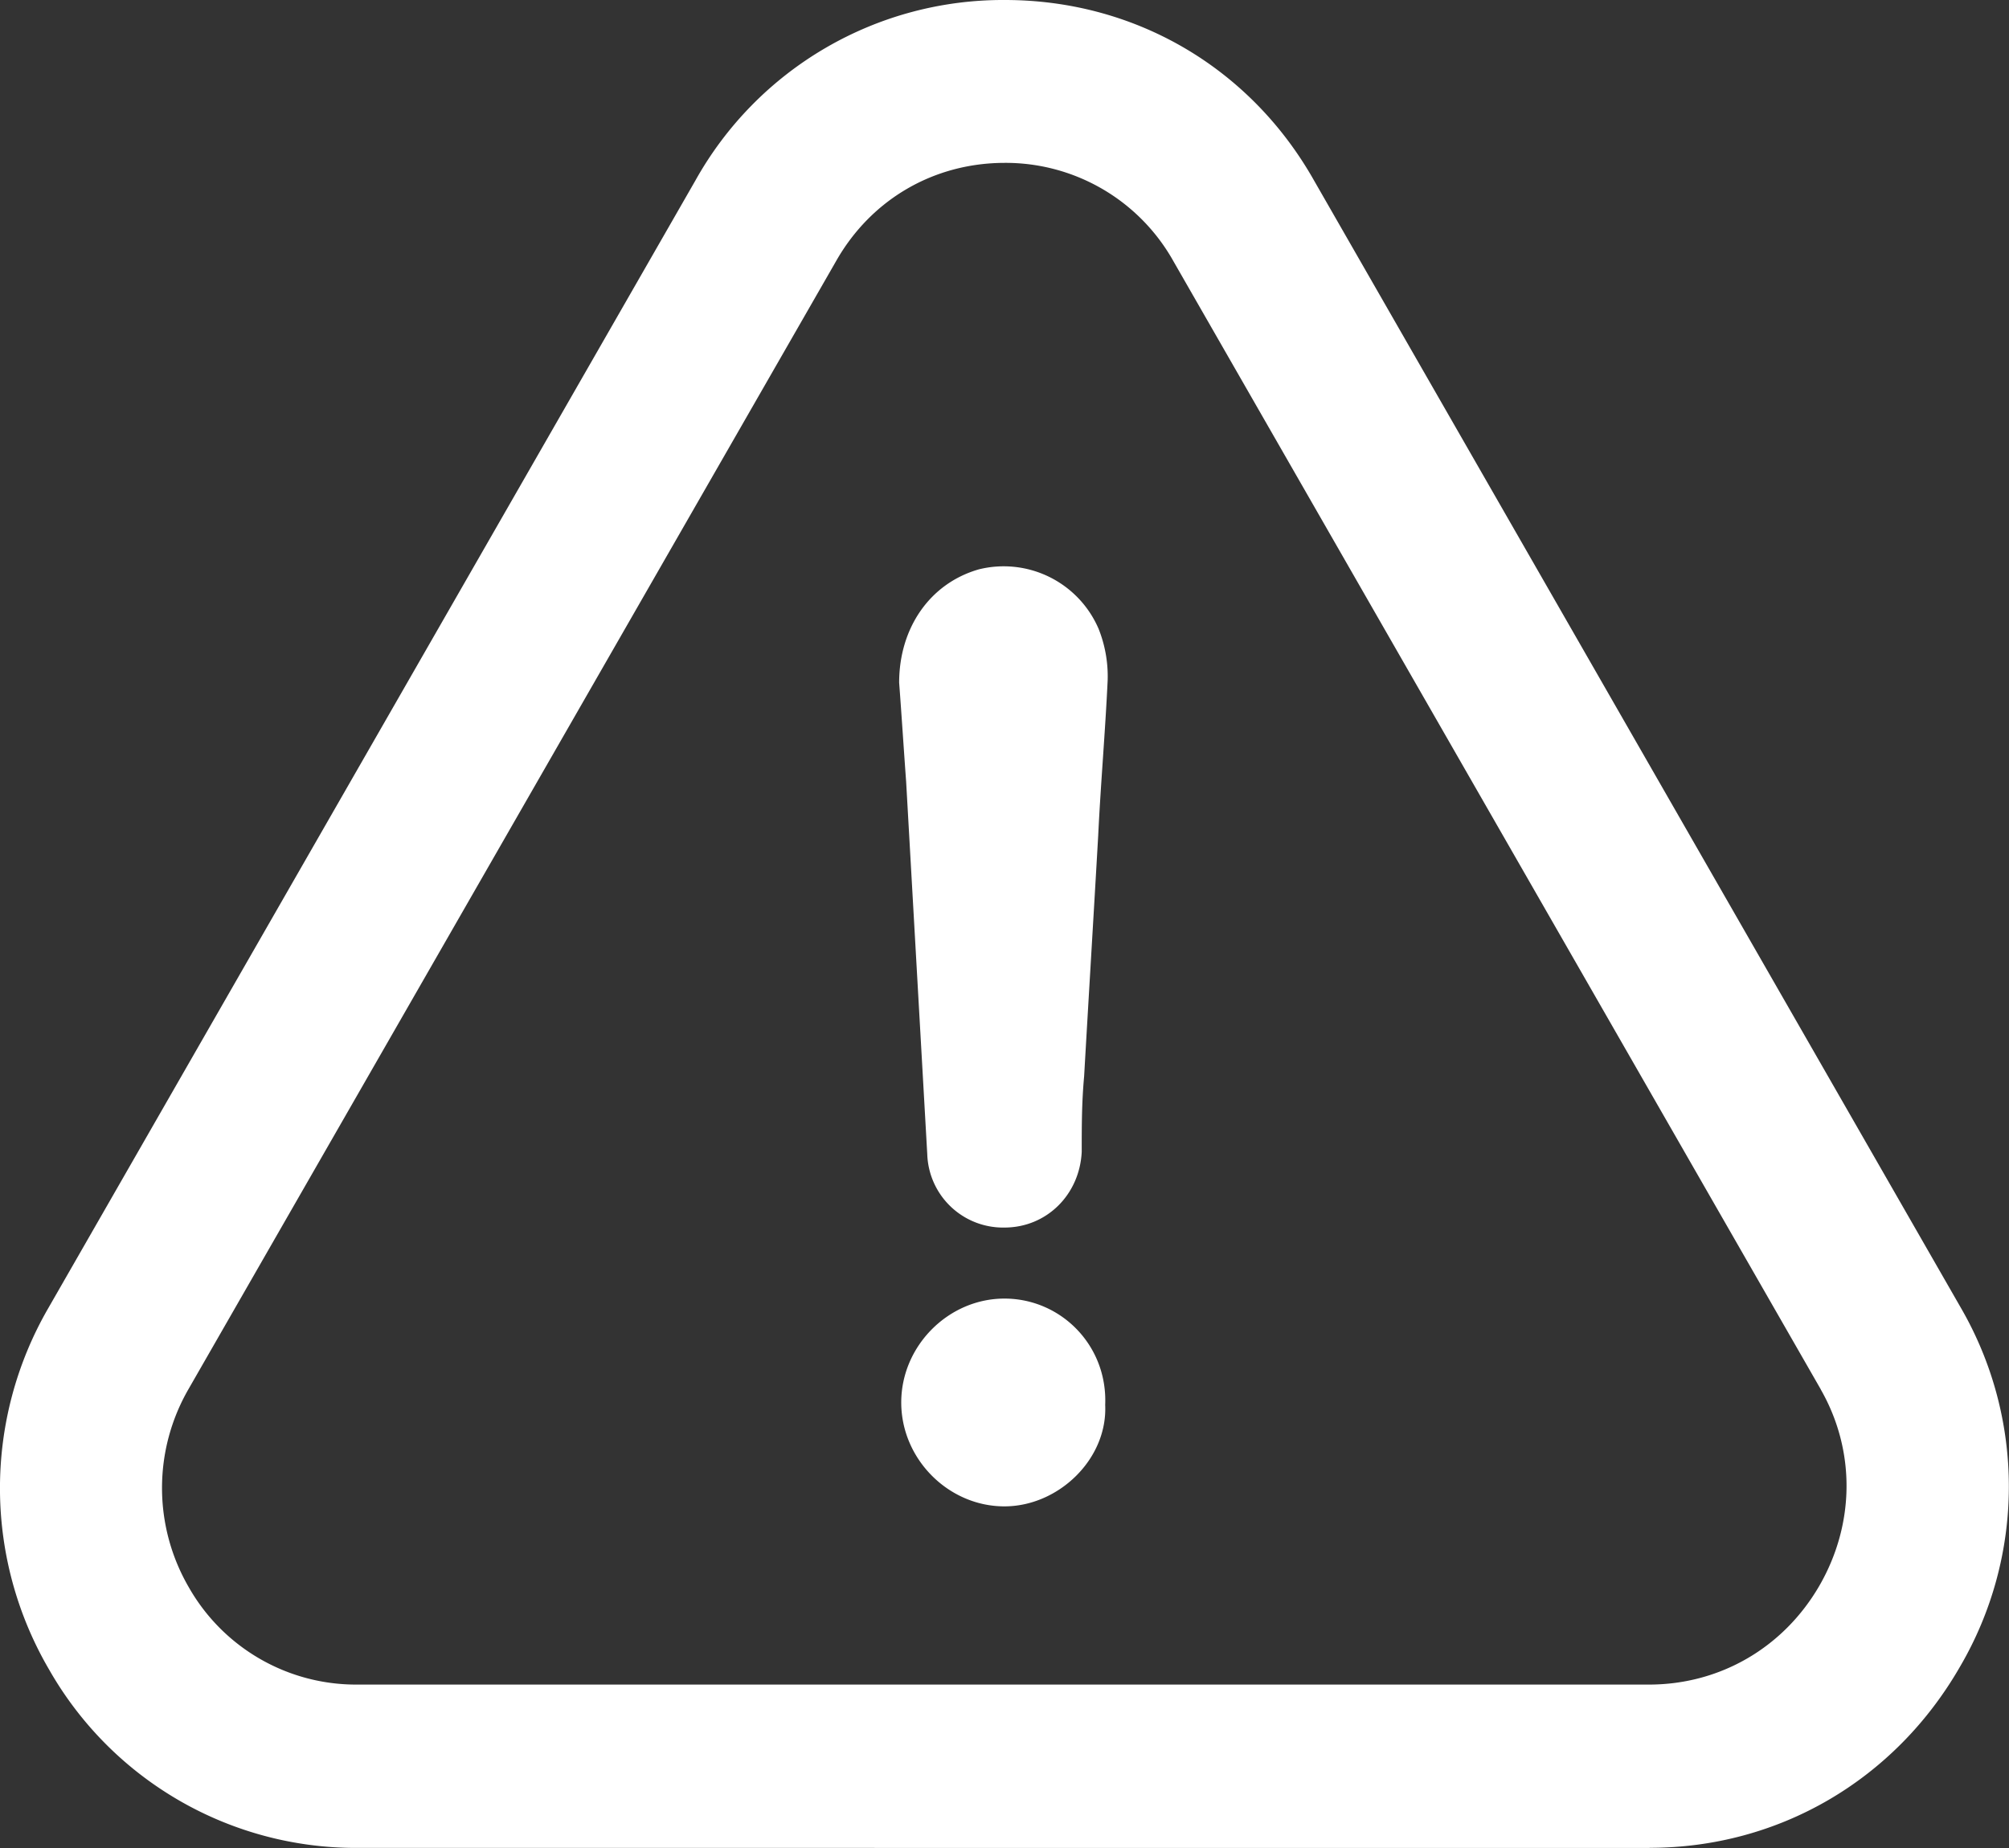 <svg xmlns="http://www.w3.org/2000/svg" width="25" height="23" viewBox="0 0 25 23"><rect x="0" y="0" width="25" height="23" fill="#333333" stroke="none"/><g><g><path fill="#fff" d="M13.753 17.486c.031.672-.58 1.262-1.254 1.262-.698 0-1.284-.59-1.284-1.293s.586-1.293 1.284-1.293c.704 0 1.285.584 1.254 1.324zm6.774 5.513H4.452a4.394 4.394 0 0 1-3.84-2.218 4.475 4.475 0 0 1-.014-4.495L8.655 2.244A4.383 4.383 0 0 1 12.505 0c1.613 0 3.052.837 3.849 2.25L24.4 16.275a4.44 4.44 0 0 1-.01 4.469c-.812 1.412-2.256 2.254-3.864 2.254zm2.132-5.705L14.606 3.258a2.393 2.393 0 0 0-2.101-1.231c-.884 0-1.665.454-2.102 1.225L2.345 17.29a2.46 2.46 0 0 0 .005 2.466 2.393 2.393 0 0 0 2.097 1.21H20.52c.884 0 1.676-.46 2.123-1.235.442-.77.447-1.681.015-2.437zm-8.993-9.48a1.6 1.6 0 0 1 .118.647c-.03.646-.087 1.293-.118 1.939-.057.999-.118 1.997-.175 2.995-.03.325-.03.62-.03.941-.026.533-.437.942-.962.942a.944.944 0 0 1-.96-.91l-.263-4.64c-.03-.409-.056-.822-.087-1.232 0-.677.38-1.235.992-1.41a1.285 1.285 0 0 1 1.485.729z"/></g></g></svg>